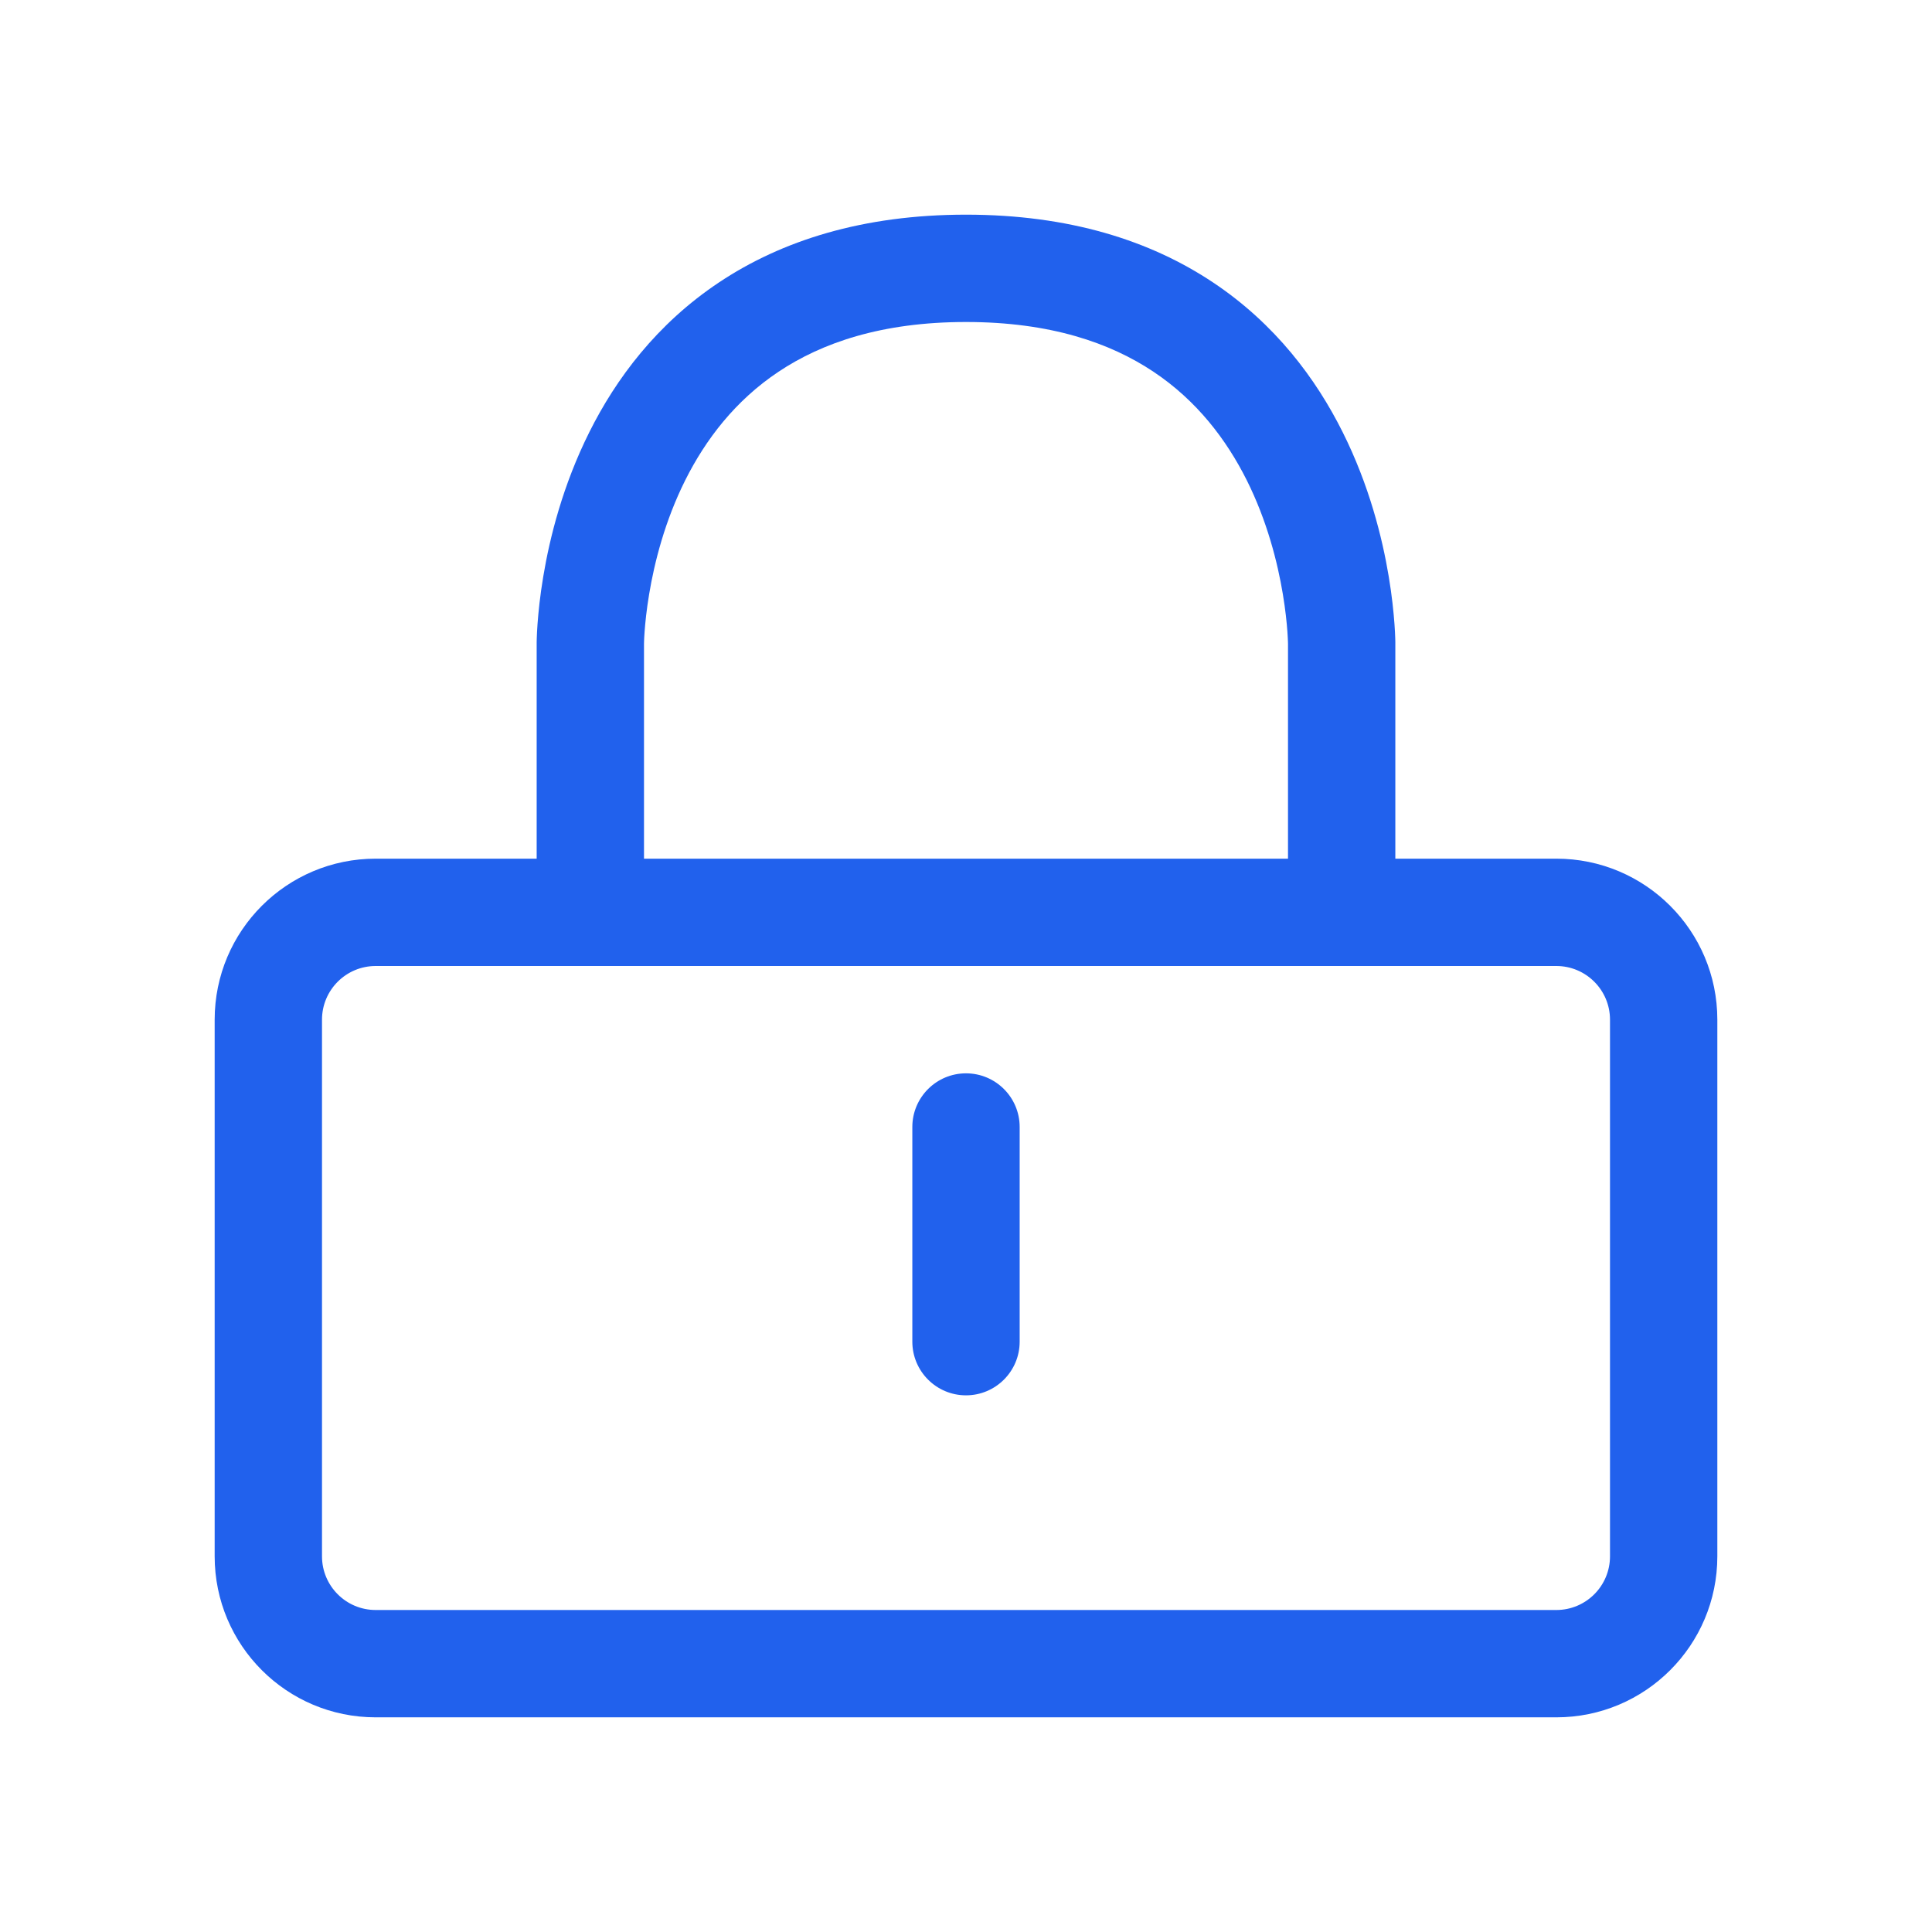 <svg width="36" height="36" viewBox="0 0 36 36" fill="none" xmlns="http://www.w3.org/2000/svg">
<path fill-rule="evenodd" clip-rule="evenodd" d="M12 12.002V16H24V12.002V12.001L24 11.996C24 11.988 24 11.974 23.999 11.955C23.997 11.915 23.995 11.853 23.989 11.771C23.977 11.606 23.953 11.364 23.904 11.071C23.806 10.48 23.611 9.707 23.231 8.947C22.852 8.191 22.301 7.465 21.492 6.926C20.69 6.391 19.575 6 18 6C16.425 6 15.31 6.391 14.508 6.926C13.699 7.465 13.148 8.191 12.769 8.947C12.389 9.707 12.194 10.48 12.096 11.071C12.047 11.364 12.023 11.606 12.011 11.771C12.005 11.853 12.002 11.915 12.001 11.955C12.001 11.974 12 11.988 12 11.996L12 12.002ZM26 12V11.999L26 11.998L26 11.995L26 11.987L26 11.964C25.999 11.945 25.999 11.92 25.998 11.888C25.996 11.825 25.992 11.737 25.984 11.628C25.968 11.41 25.938 11.105 25.877 10.742C25.757 10.02 25.514 9.043 25.019 8.053C24.523 7.059 23.762 6.035 22.602 5.262C21.435 4.484 19.925 4 18 4C16.075 4 14.565 4.484 13.398 5.262C12.238 6.035 11.477 7.059 10.981 8.053C10.486 9.043 10.243 10.02 10.123 10.742C10.062 11.105 10.032 11.41 10.016 11.628C10.008 11.737 10.004 11.825 10.002 11.888C10.001 11.92 10.001 11.945 10 11.964L10 11.987L10 11.995L10 11.998L10 11.999L10 12V16H7C5.343 16 4 17.343 4 19V29C4 30.657 5.343 32 7 32H29C30.657 32 32 30.657 32 29V19C32 17.343 30.657 16 29 16H26V12ZM7 18C6.448 18 6 18.448 6 19V29C6 29.552 6.448 30 7 30H29C29.552 30 30 29.552 30 29V19C30 18.448 29.552 18 29 18H7ZM18 20C18.552 20 19 20.448 19 21V25C19 25.552 18.552 26 18 26C17.448 26 17 25.552 17 25V21C17 20.448 17.448 20 18 20Z" fill="#2161ED"/>
</svg>
